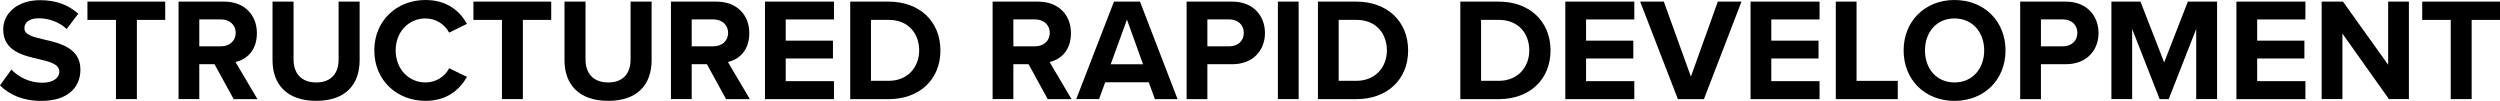 <?xml version="1.0" encoding="UTF-8"?><svg xmlns="http://www.w3.org/2000/svg" viewBox="0 0 615.55 24.84"><g id="a"/><g id="b"><g id="c"><g><path d="M2.81,17.13c1.69,1.76,4.32,3.24,7.63,3.24,2.81,0,4.18-1.33,4.18-2.7,0-1.8-2.09-2.41-4.86-3.06C5.83,13.71,.79,12.63,.79,7.27,.79,3.28,4.25,.04,9.9,.04c3.82,0,6.98,1.15,9.36,3.35l-2.84,3.74c-1.94-1.8-4.54-2.63-6.88-2.63s-3.53,1.01-3.53,2.45c0,1.62,2.02,2.12,4.79,2.77,3.96,.9,9,2.09,9,7.42,0,4.39-3.13,7.7-9.61,7.7-4.61,0-7.92-1.55-10.19-3.82l2.81-3.89Z"/><path d="M28.55,24.4V4.9h-7.02V.4h19.15V4.9h-6.98V24.4h-5.15Z"/><path d="M57.53,24.4l-4.72-8.6h-3.74v8.6h-5.11V.4h11.23c5,0,8.06,3.28,8.06,7.74s-2.66,6.52-5.26,7.13l5.4,9.14h-5.87Zm-3.1-19.62h-5.36v6.62h5.36c2.05,0,3.6-1.3,3.6-3.31s-1.55-3.31-3.6-3.31Z"/><path d="M67.1,.4h5.18V14.65c0,3.35,1.84,5.65,5.58,5.65s5.51-2.3,5.51-5.65V.4h5.18V14.79c0,5.98-3.42,10.04-10.69,10.04s-10.76-4.1-10.76-10.01V.4Z"/><path d="M92.16,12.42c0-7.38,5.58-12.42,12.6-12.42,5.47,0,8.53,2.88,10.22,5.87l-4.39,2.16c-1.01-1.94-3.17-3.49-5.83-3.49-4.18,0-7.34,3.35-7.34,7.88s3.17,7.88,7.34,7.88c2.66,0,4.82-1.51,5.83-3.49l4.39,2.12c-1.73,2.99-4.75,5.9-10.22,5.9-7.02,0-12.6-5.04-12.6-12.42Z"/><path d="M123.59,24.4V4.9h-7.02V.4h19.15V4.9h-6.98V24.4h-5.15Z"/><path d="M138.99,.4h5.18V14.65c0,3.35,1.84,5.65,5.58,5.65s5.51-2.3,5.51-5.65V.4h5.18V14.79c0,5.98-3.42,10.04-10.69,10.04s-10.76-4.1-10.76-10.01V.4Z"/><path d="M178.77,24.4l-4.72-8.6h-3.74v8.6h-5.11V.4h11.23c5,0,8.06,3.28,8.06,7.74s-2.66,6.52-5.26,7.13l5.4,9.14h-5.87Zm-3.1-19.62h-5.36v6.62h5.36c2.05,0,3.6-1.3,3.6-3.31s-1.55-3.31-3.6-3.31Z"/><path d="M188.35,24.4V.4h16.99V4.79h-11.88v5.22h11.63v4.39h-11.63v5.58h11.88v4.43h-16.99Z"/><path d="M209.34,24.4V.4h9.47c7.52,0,12.74,4.79,12.74,12.02s-5.22,11.99-12.74,11.99h-9.47Zm5.11-4.5h4.35c4.75,0,7.52-3.42,7.52-7.49s-2.59-7.52-7.52-7.52h-4.35v15.01Z"/><path d="M257.97,24.4l-4.72-8.6h-3.74v8.6h-5.11V.4h11.23c5,0,8.06,3.28,8.06,7.74s-2.66,6.52-5.26,7.13l5.4,9.14h-5.87Zm-3.1-19.62h-5.36v6.62h5.36c2.05,0,3.6-1.3,3.6-3.31s-1.55-3.31-3.6-3.31Z"/><path d="M284.36,24.4l-1.51-4.14h-10.73l-1.51,4.14h-5.62L274.28,.4h6.41l9.25,24.01h-5.58Zm-6.88-19.58l-4,11.01h7.96l-3.96-11.01Z"/><path d="M292.17,24.4V.4h11.23c5.22,0,8.06,3.53,8.06,7.74s-2.88,7.67-8.06,7.67h-6.12v8.6h-5.11Zm10.55-19.62h-5.44v6.62h5.44c2.02,0,3.53-1.3,3.53-3.31s-1.51-3.31-3.53-3.31Z"/><path d="M314.64,24.4V.4h5.11V24.4h-5.11Z"/><path d="M324.5,24.4V.4h9.47c7.52,0,12.74,4.79,12.74,12.02s-5.22,11.99-12.74,11.99h-9.47Zm5.11-4.5h4.35c4.75,0,7.52-3.42,7.52-7.49s-2.59-7.52-7.52-7.52h-4.35v15.01Z"/><path d="M359.56,24.4V.4h9.47c7.52,0,12.74,4.79,12.74,12.02s-5.22,11.99-12.74,11.99h-9.47Zm5.11-4.5h4.35c4.75,0,7.52-3.42,7.52-7.49s-2.59-7.52-7.52-7.52h-4.35v15.01Z"/><path d="M385.41,24.4V.4h16.99V4.79h-11.88v5.22h11.63v4.39h-11.63v5.58h11.88v4.43h-16.99Z"/><path d="M413.13,24.4L403.84,.4h5.83l6.66,18.47L422.96,.4h5.83l-9.25,24.01h-6.41Z"/><path d="M431.02,24.4V.4h16.99V4.79h-11.88v5.22h11.63v4.39h-11.63v5.58h11.88v4.43h-16.99Z"/><path d="M452.01,24.4V.4h5.11V19.91h10.15v4.5h-15.26Z"/><path d="M481.24,0c7.27,0,12.56,5.18,12.56,12.42s-5.29,12.42-12.56,12.42-12.53-5.18-12.53-12.42,5.29-12.42,12.53-12.42Zm0,4.54c-4.43,0-7.27,3.38-7.27,7.88s2.84,7.88,7.27,7.88,7.31-3.42,7.31-7.88-2.88-7.88-7.31-7.88Z"/><path d="M497.41,24.4V.4h11.23c5.22,0,8.06,3.53,8.06,7.74s-2.88,7.67-8.06,7.67h-6.12v8.6h-5.11Zm10.55-19.62h-5.44v6.62h5.44c2.02,0,3.53-1.3,3.53-3.31s-1.51-3.31-3.53-3.31Z"/><path d="M540.75,24.4V7.13l-6.77,17.28h-2.23l-6.77-17.28V24.4h-5.11V.4h7.16l5.83,14.97,5.83-14.97h7.2V24.4h-5.15Z"/><path d="M550.65,24.4V.4h16.99V4.79h-11.88v5.22h11.63v4.39h-11.63v5.58h11.88v4.43h-16.99Z"/><path d="M588.2,24.4l-11.45-16.13V24.4h-5.11V.4h5.25l11.12,15.55V.4h5.11V24.4h-4.93Z"/><path d="M603.42,24.4V4.9h-7.02V.4h19.15V4.9h-6.98V24.4h-5.15Z"/></g></g></g></svg>